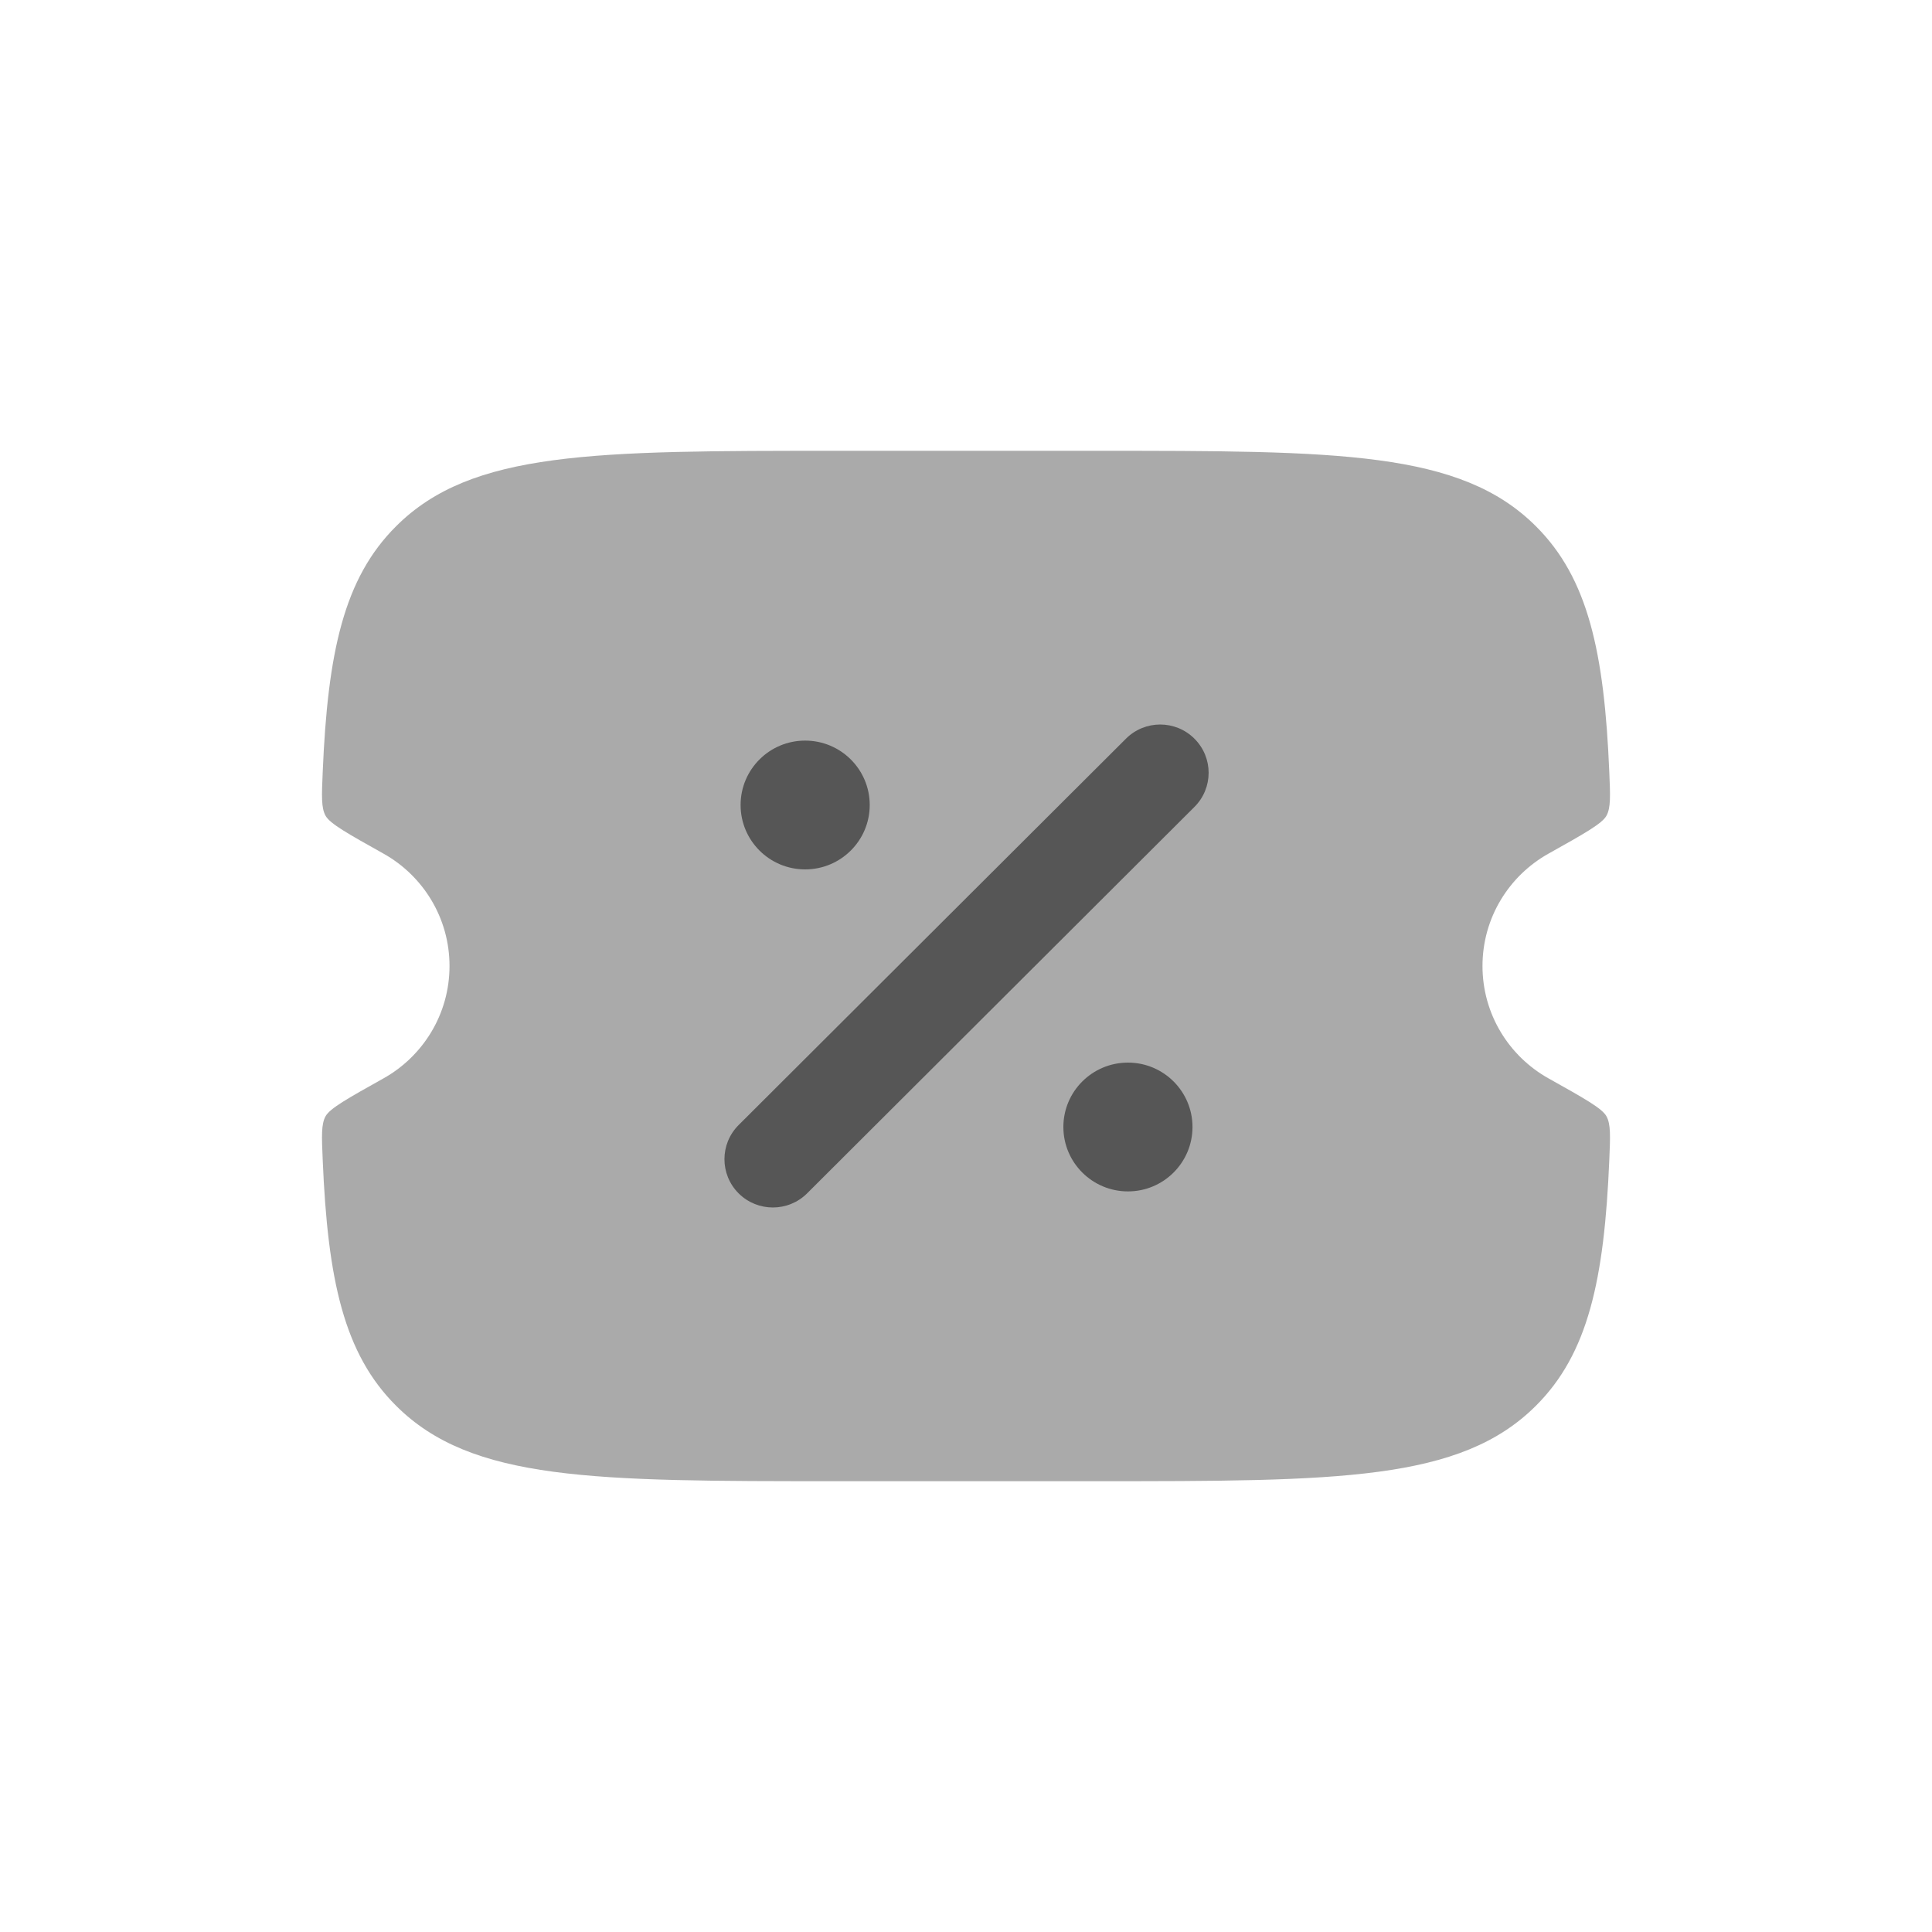 <svg width="30" height="30" viewBox="0 0 30 30" fill="none" xmlns="http://www.w3.org/2000/svg">
<path opacity="0.5" d="M17.005 7H12.995C9.214 7 7.324 7 6.15 8.172C5.341 8.978 5.089 10.123 5.011 11.989C4.995 12.36 4.987 12.545 5.056 12.668C5.125 12.791 5.401 12.945 5.953 13.254C6.566 13.596 6.98 14.25 6.98 15C6.98 15.75 6.566 16.404 5.953 16.746C5.401 17.055 5.125 17.209 5.056 17.332C4.987 17.455 4.995 17.64 5.011 18.011C5.089 19.877 5.341 21.022 6.15 21.828C7.324 23 9.214 23 12.995 23H17.005C20.786 23 22.676 23 23.85 21.828C24.659 21.022 24.911 19.877 24.989 18.011C25.005 17.64 25.013 17.455 24.944 17.332C24.875 17.209 24.599 17.055 24.047 16.746C23.434 16.404 23.02 15.75 23.02 15C23.02 14.25 23.434 13.596 24.047 13.254C24.599 12.945 24.875 12.791 24.944 12.668C25.013 12.545 25.005 12.36 24.989 11.989C24.911 10.123 24.659 8.978 23.85 8.172C22.676 7 20.786 7 17.005 7Z" fill="#565656"/>
<path d="M18.547 11.47C18.841 11.763 18.841 12.237 18.547 12.53L12.533 18.53C12.239 18.823 11.763 18.823 11.469 18.53C11.176 18.237 11.176 17.763 11.469 17.47L17.484 11.47C17.778 11.177 18.254 11.177 18.547 11.47Z" fill="#565656"/>
<path d="M17.515 18.5C18.068 18.5 18.517 18.052 18.517 17.5C18.517 16.948 18.068 16.5 17.515 16.5C16.961 16.5 16.512 16.948 16.512 17.5C16.512 18.052 16.961 18.5 17.515 18.5Z" fill="#565656"/>
<path d="M12.502 13.5C13.056 13.5 13.505 13.052 13.505 12.5C13.505 11.948 13.056 11.5 12.502 11.5C11.948 11.5 11.5 11.948 11.5 12.5C11.5 13.052 11.948 13.5 12.502 13.5Z" fill="#565656"/>
</svg>
